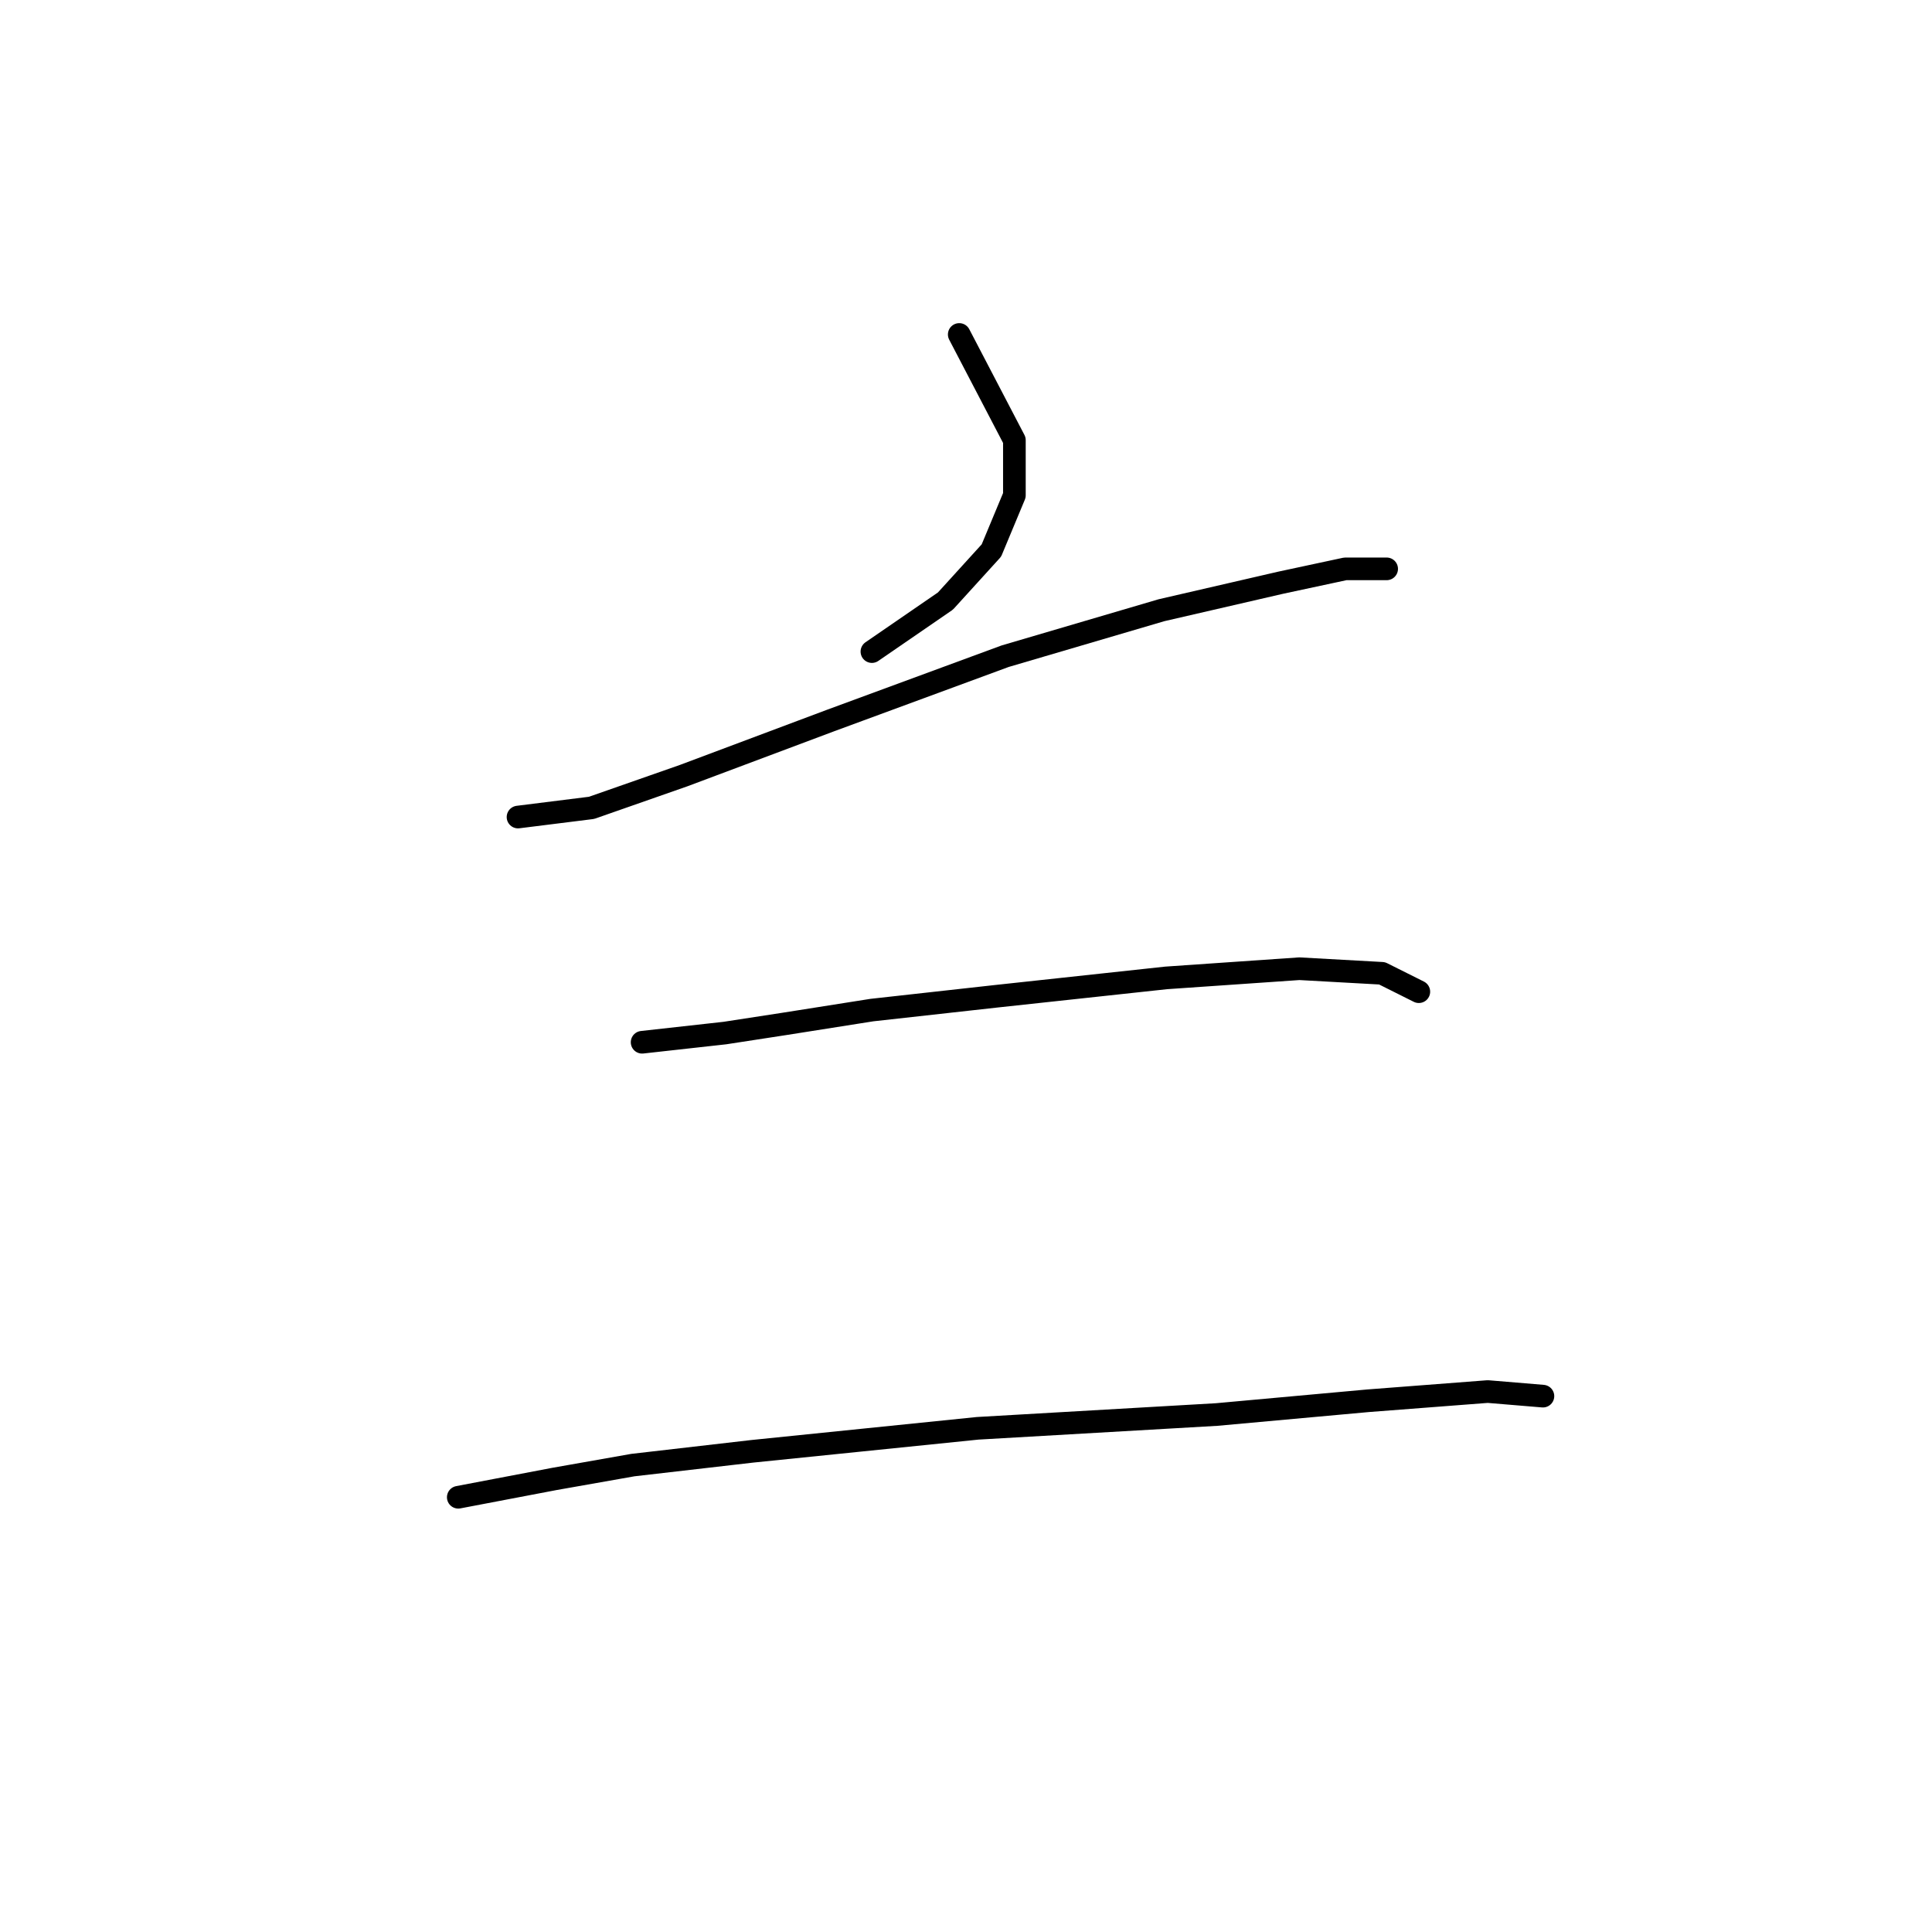 <?xml version="1.0" standalone="no"?>
    <svg width="256" height="256" xmlns="http://www.w3.org/2000/svg" version="1.1">
    <polyline stroke="black" stroke-width="3" stroke-linecap="round" fill="transparent" stroke-linejoin="round" points="127.104 44.318 134.412 58.325 134.412 65.633 131.367 72.941 125.277 79.64 115.533 86.339 115.533 86.339 " />
        <polyline stroke="black" stroke-width="3" stroke-linecap="round" fill="transparent" stroke-linejoin="round" points="68.64 108.263 78.384 107.045 90.564 102.782 110.052 95.474 133.194 86.948 153.9 80.858 169.734 77.204 178.26 75.377 183.74 75.377 183.74 75.377 " />
        <polyline stroke="black" stroke-width="3" stroke-linecap="round" fill="transparent" stroke-linejoin="round" points="85.083 138.104 96.045 136.886 103.962 135.668 115.533 133.841 131.976 132.014 154.509 129.578 172.169 128.36 183.131 128.969 188.003 131.405 188.003 131.405 " />
        <polyline stroke="black" stroke-width="3" stroke-linecap="round" fill="transparent" stroke-linejoin="round" points="60.723 198.394 73.512 195.958 83.865 194.131 99.699 192.304 129.54 189.259 161.208 187.432 181.304 185.605 197.138 184.388 204.446 184.996 204.446 184.996 " />
        </svg>